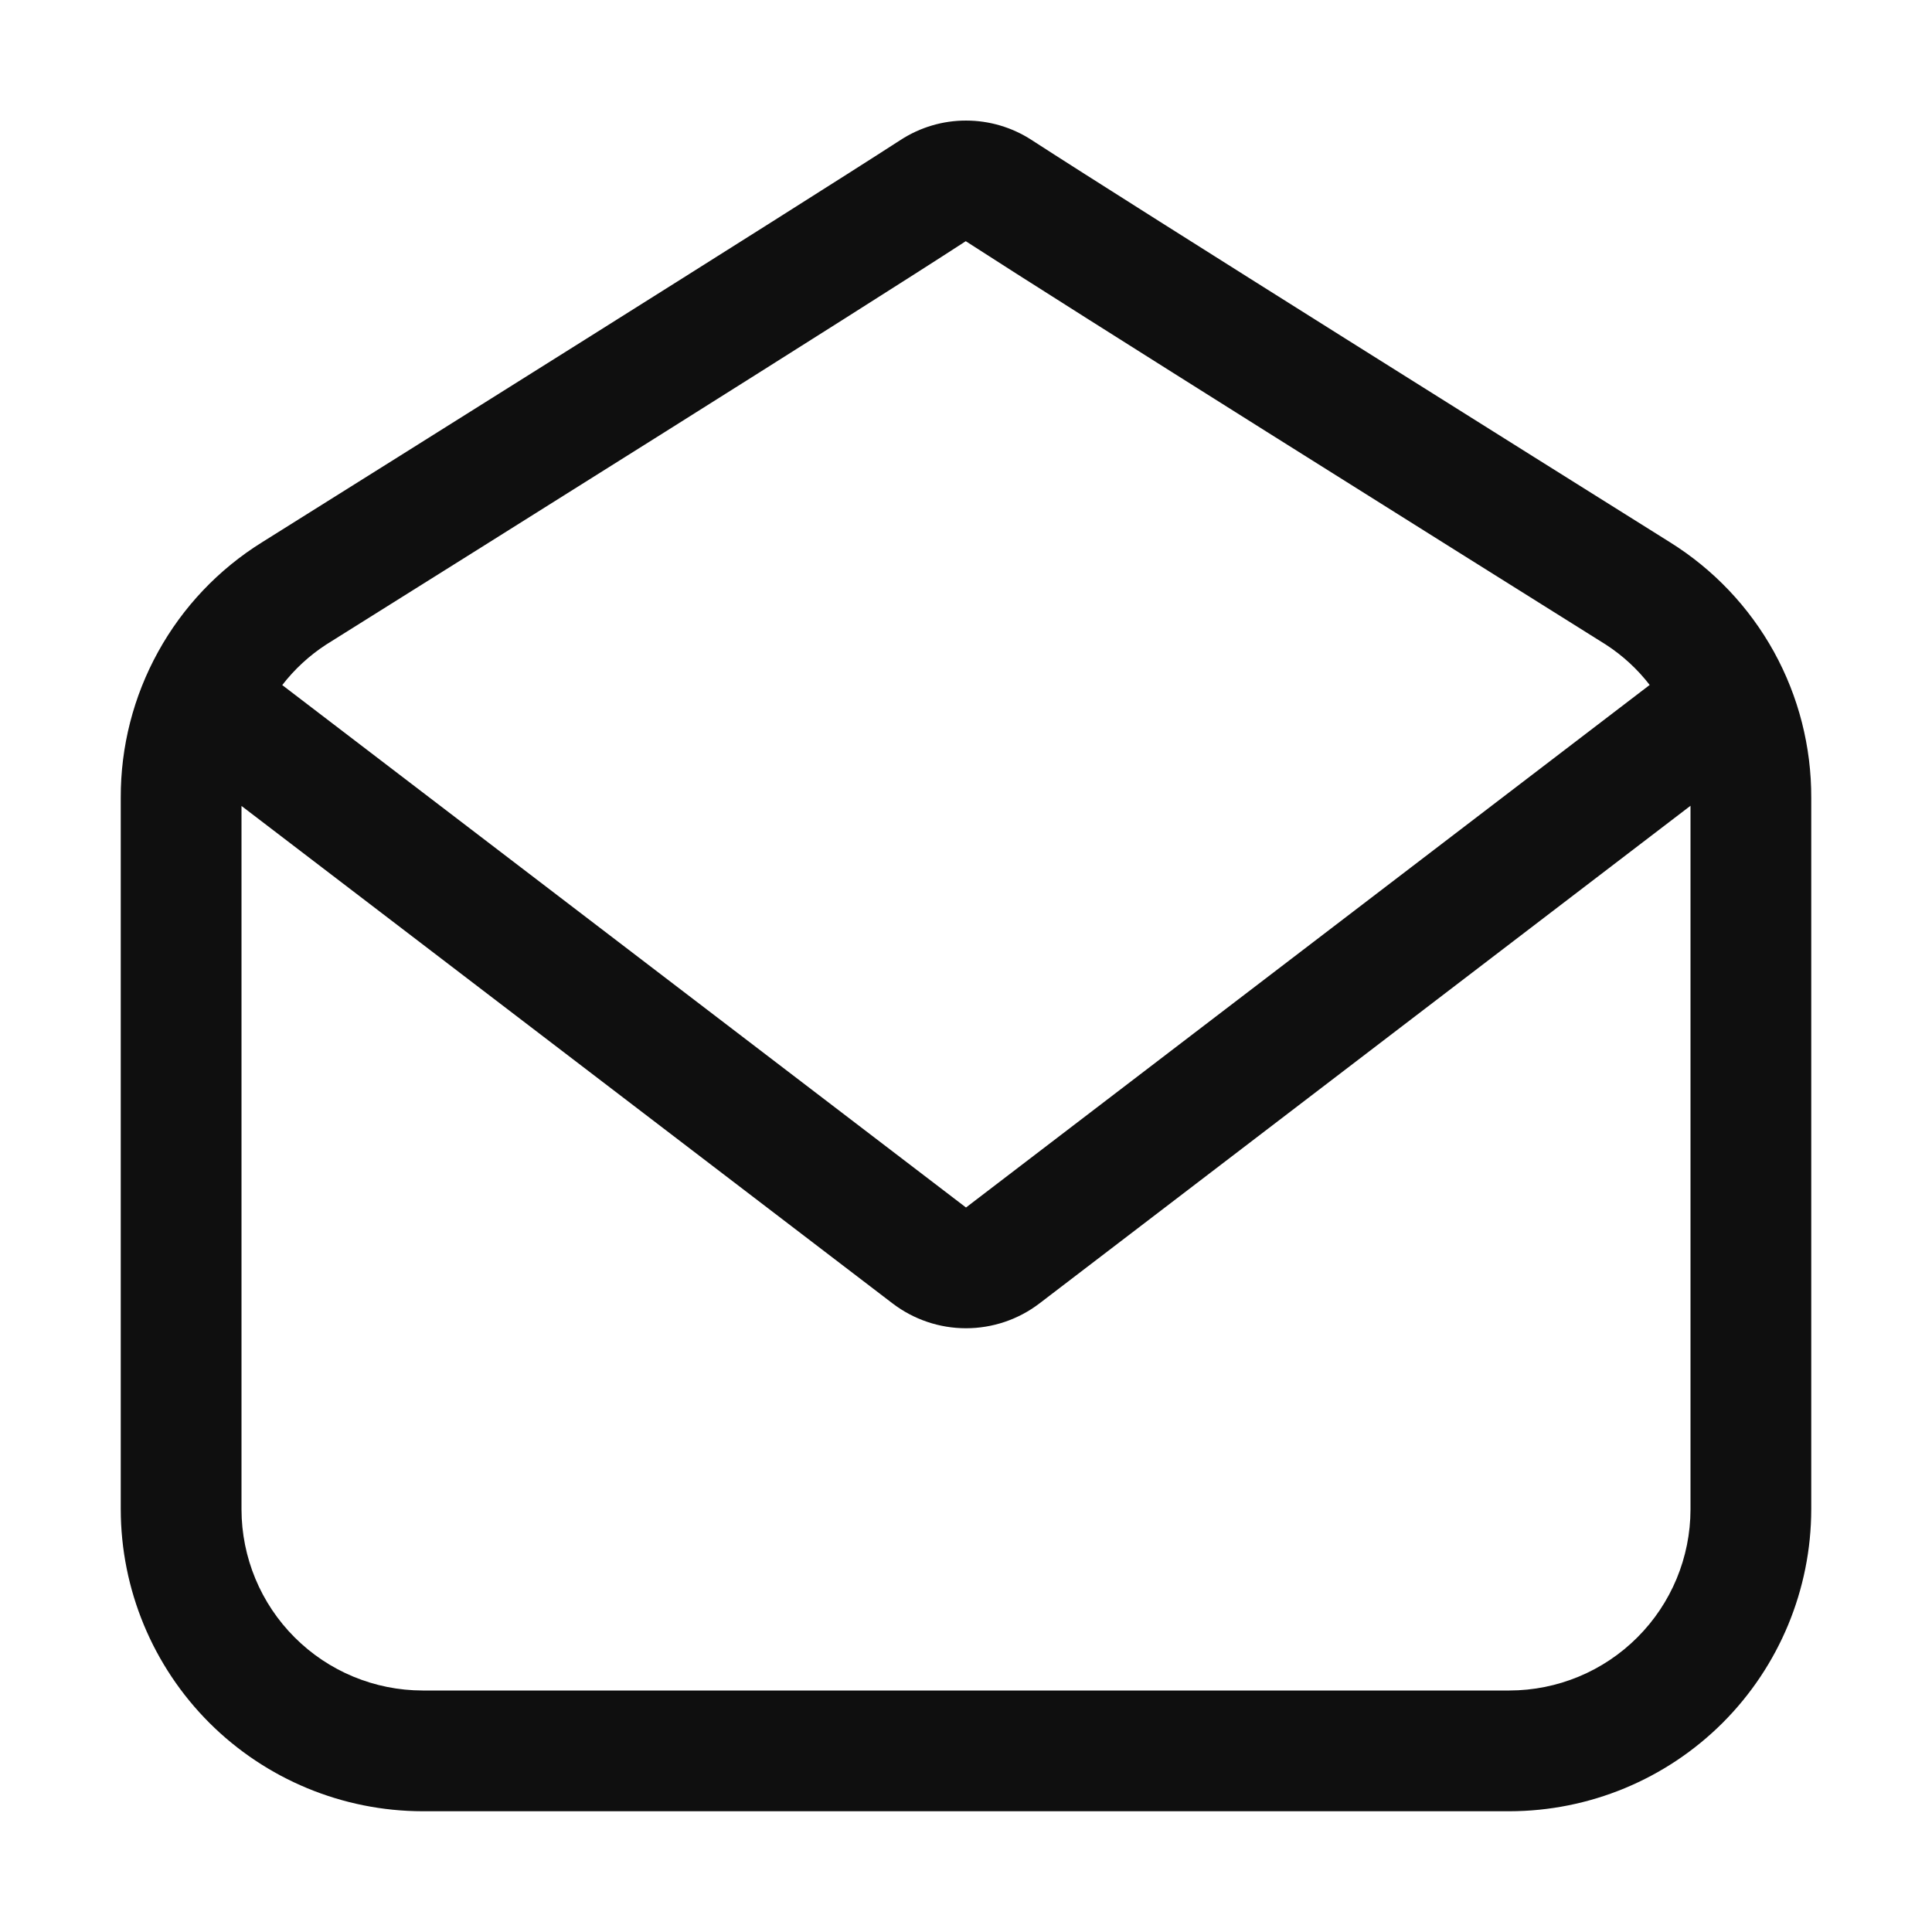 <svg width="32" height="32" viewBox="0 0 32 32" fill="none" xmlns="http://www.w3.org/2000/svg">
<path d="M27.661 8.982C25.632 7.711 18.872 3.475 17.084 2.317C16.762 2.108 16.385 1.997 16.001 1.997C15.617 1.996 15.241 2.108 14.918 2.317C13.128 3.475 6.368 7.711 4.34 8.982C3.621 9.429 3.029 10.053 2.62 10.794C2.21 11.535 1.997 12.368 2 13.215V25C2.002 26.326 2.529 27.596 3.466 28.534C4.404 29.471 5.674 29.998 7 30H25C26.326 29.998 27.596 29.471 28.534 28.534C29.471 27.596 29.998 26.326 30 25V13.215C30.003 12.368 29.79 11.535 29.381 10.794C28.971 10.053 28.379 9.43 27.661 8.982ZM5.401 10.677C8.005 9.046 14.252 5.13 15.996 3.995C17.748 5.13 23.995 9.046 26.6 10.678C26.877 10.858 27.122 11.083 27.324 11.345L16 20L4.675 11.347C4.878 11.084 5.123 10.858 5.401 10.677ZM25 28H7C6.205 27.999 5.442 27.683 4.88 27.12C4.317 26.558 4.001 25.795 4 25V13.349L14.784 21.589C15.133 21.855 15.56 22 15.999 22C16.439 22 16.866 21.856 17.215 21.59L28 13.346V25C27.999 25.795 27.683 26.558 27.12 27.12C26.558 27.683 25.795 27.999 25 28Z" fill="#0F0F0F"/>
</svg>
